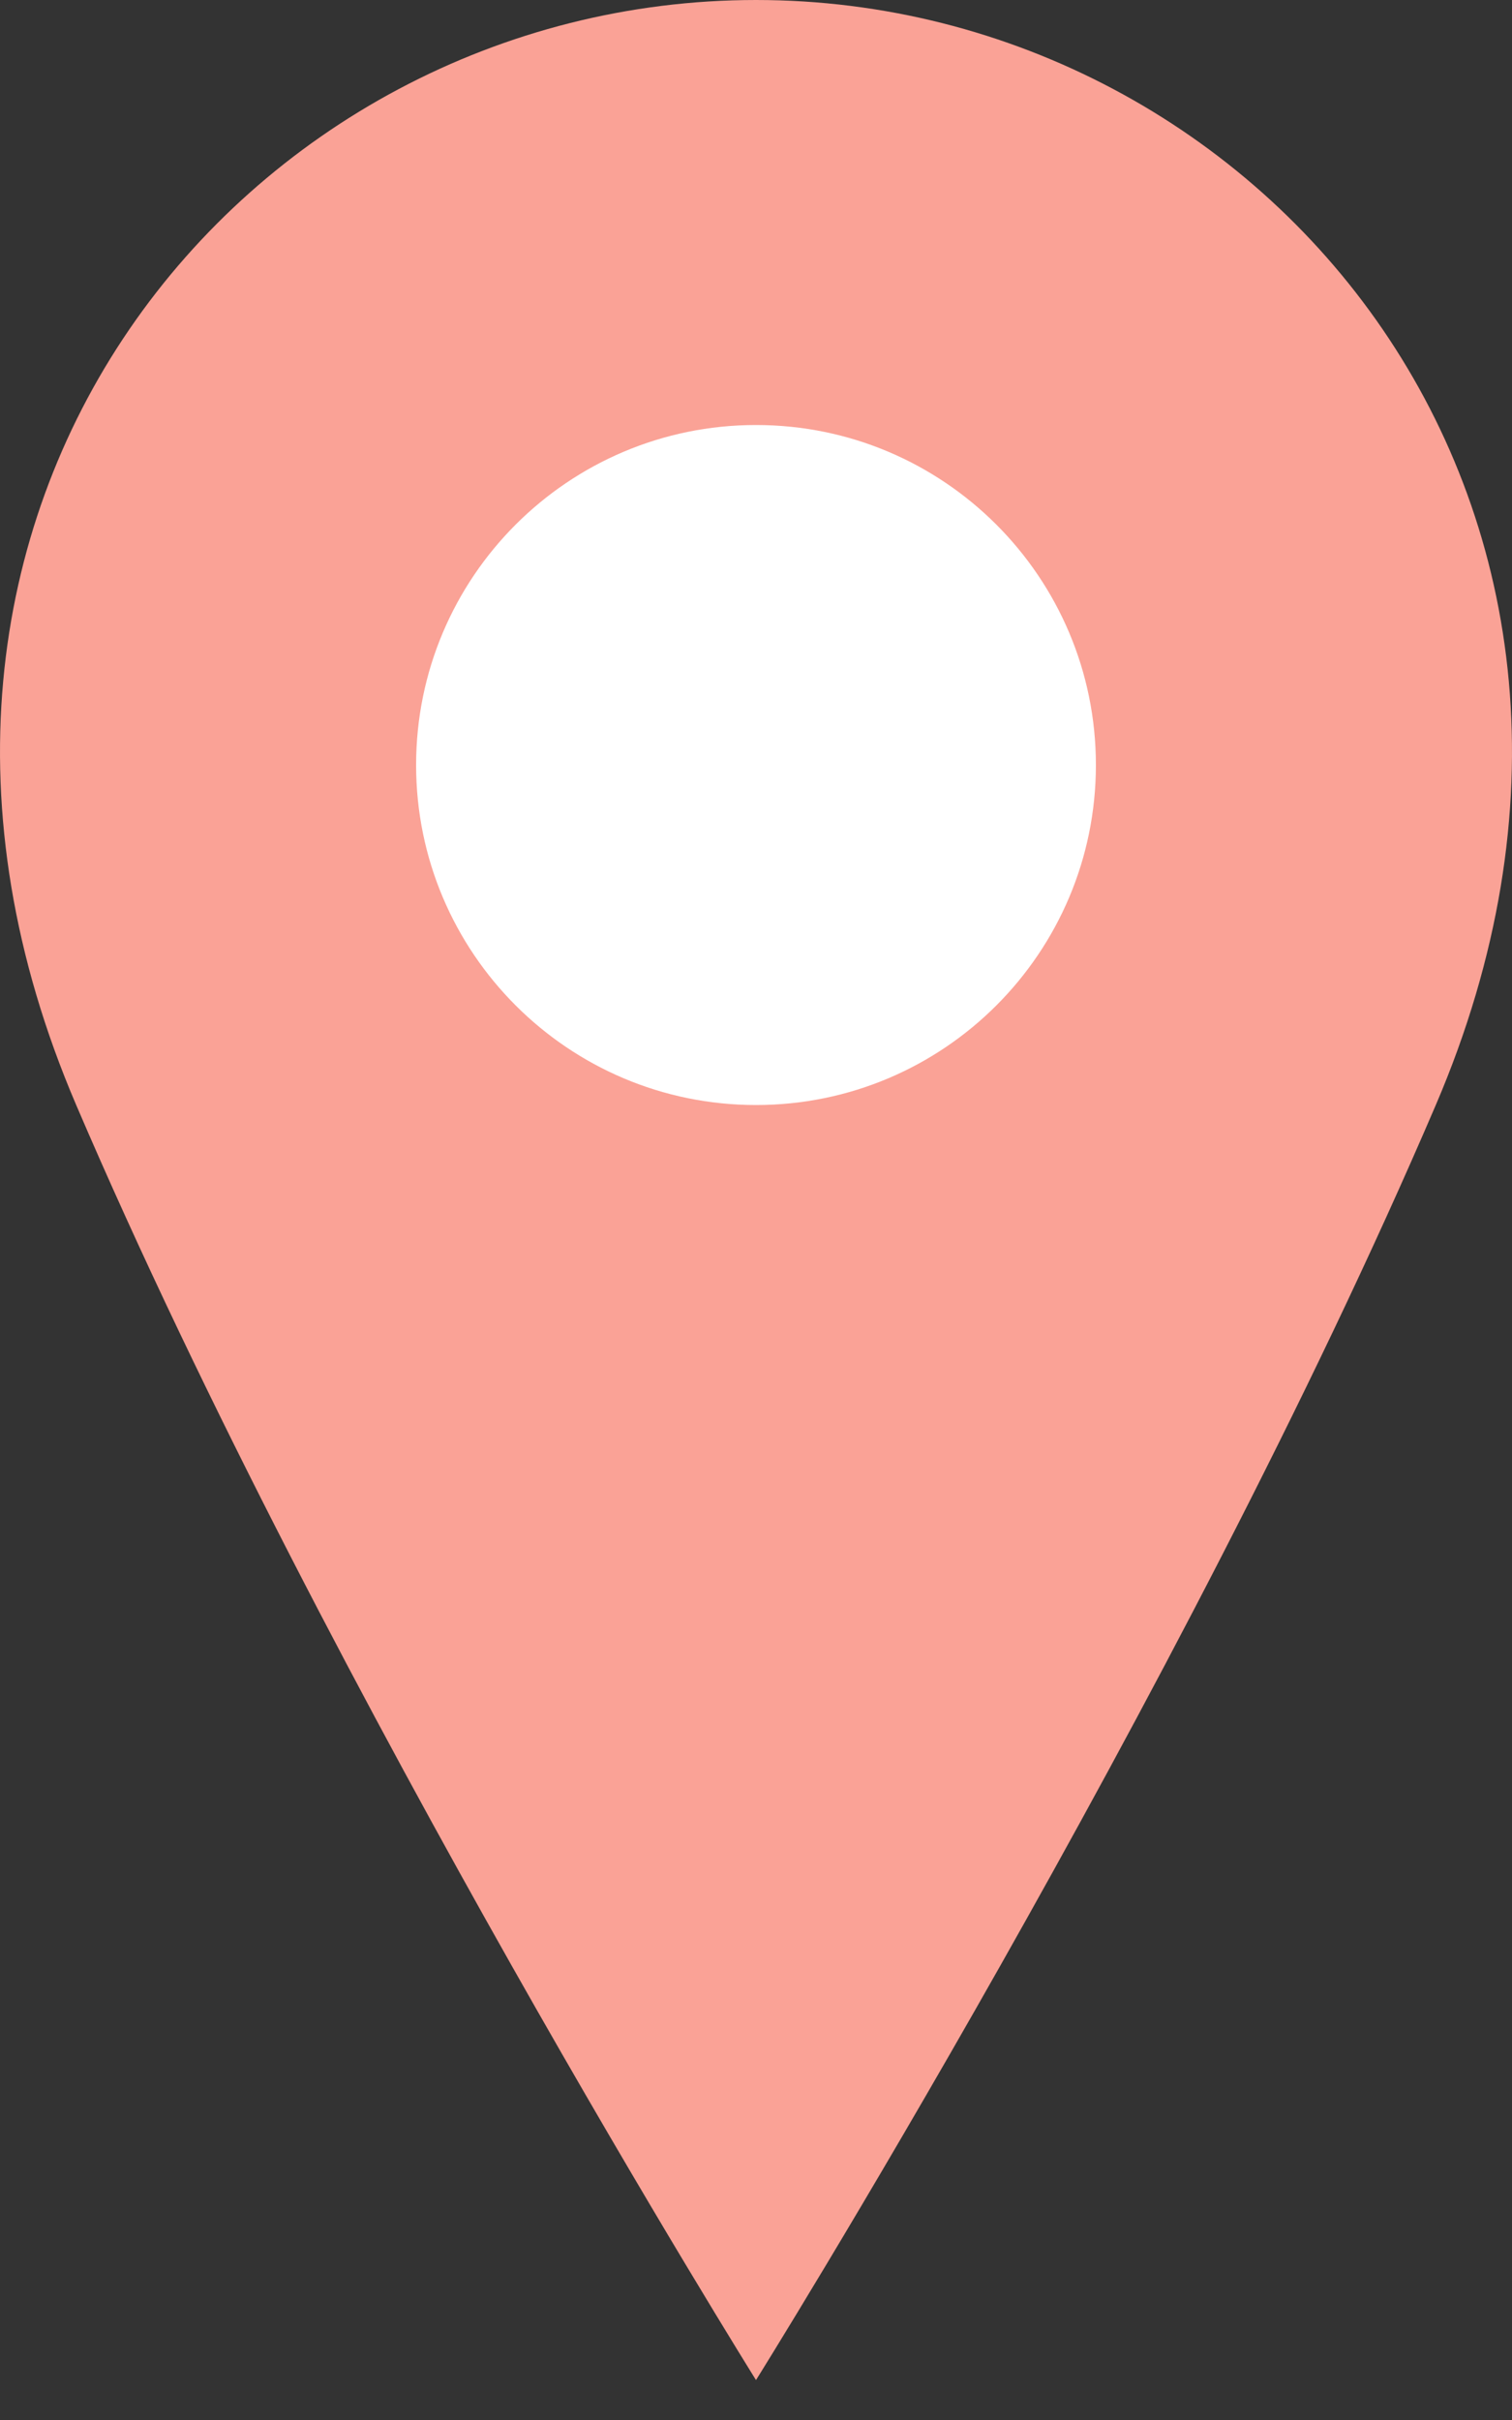 <svg width="20" height="32" viewBox="0 0 20 32" fill="none" xmlns="http://www.w3.org/2000/svg">
<rect x="0" y="0" width="20" height="32" fill="#333333" stroke="none"/>
<path d="M18.992 14.612C15.62 22.48 10 31.472 10 31.472C10 31.472 4.38 22.48 1.008 14.612C-2.364 6.744 3.256 0 10 0C16.744 0 22.364 6.744 18.992 14.612Z" fill="#FAA296"/>
<path d="M10 14.612C12.483 14.612 14.496 12.599 14.496 10.116C14.496 7.633 12.483 5.62 10 5.62C7.517 5.62 5.504 7.633 5.504 10.116C5.504 12.599 7.517 14.612 10 14.612Z" fill="white"/>
</svg>
